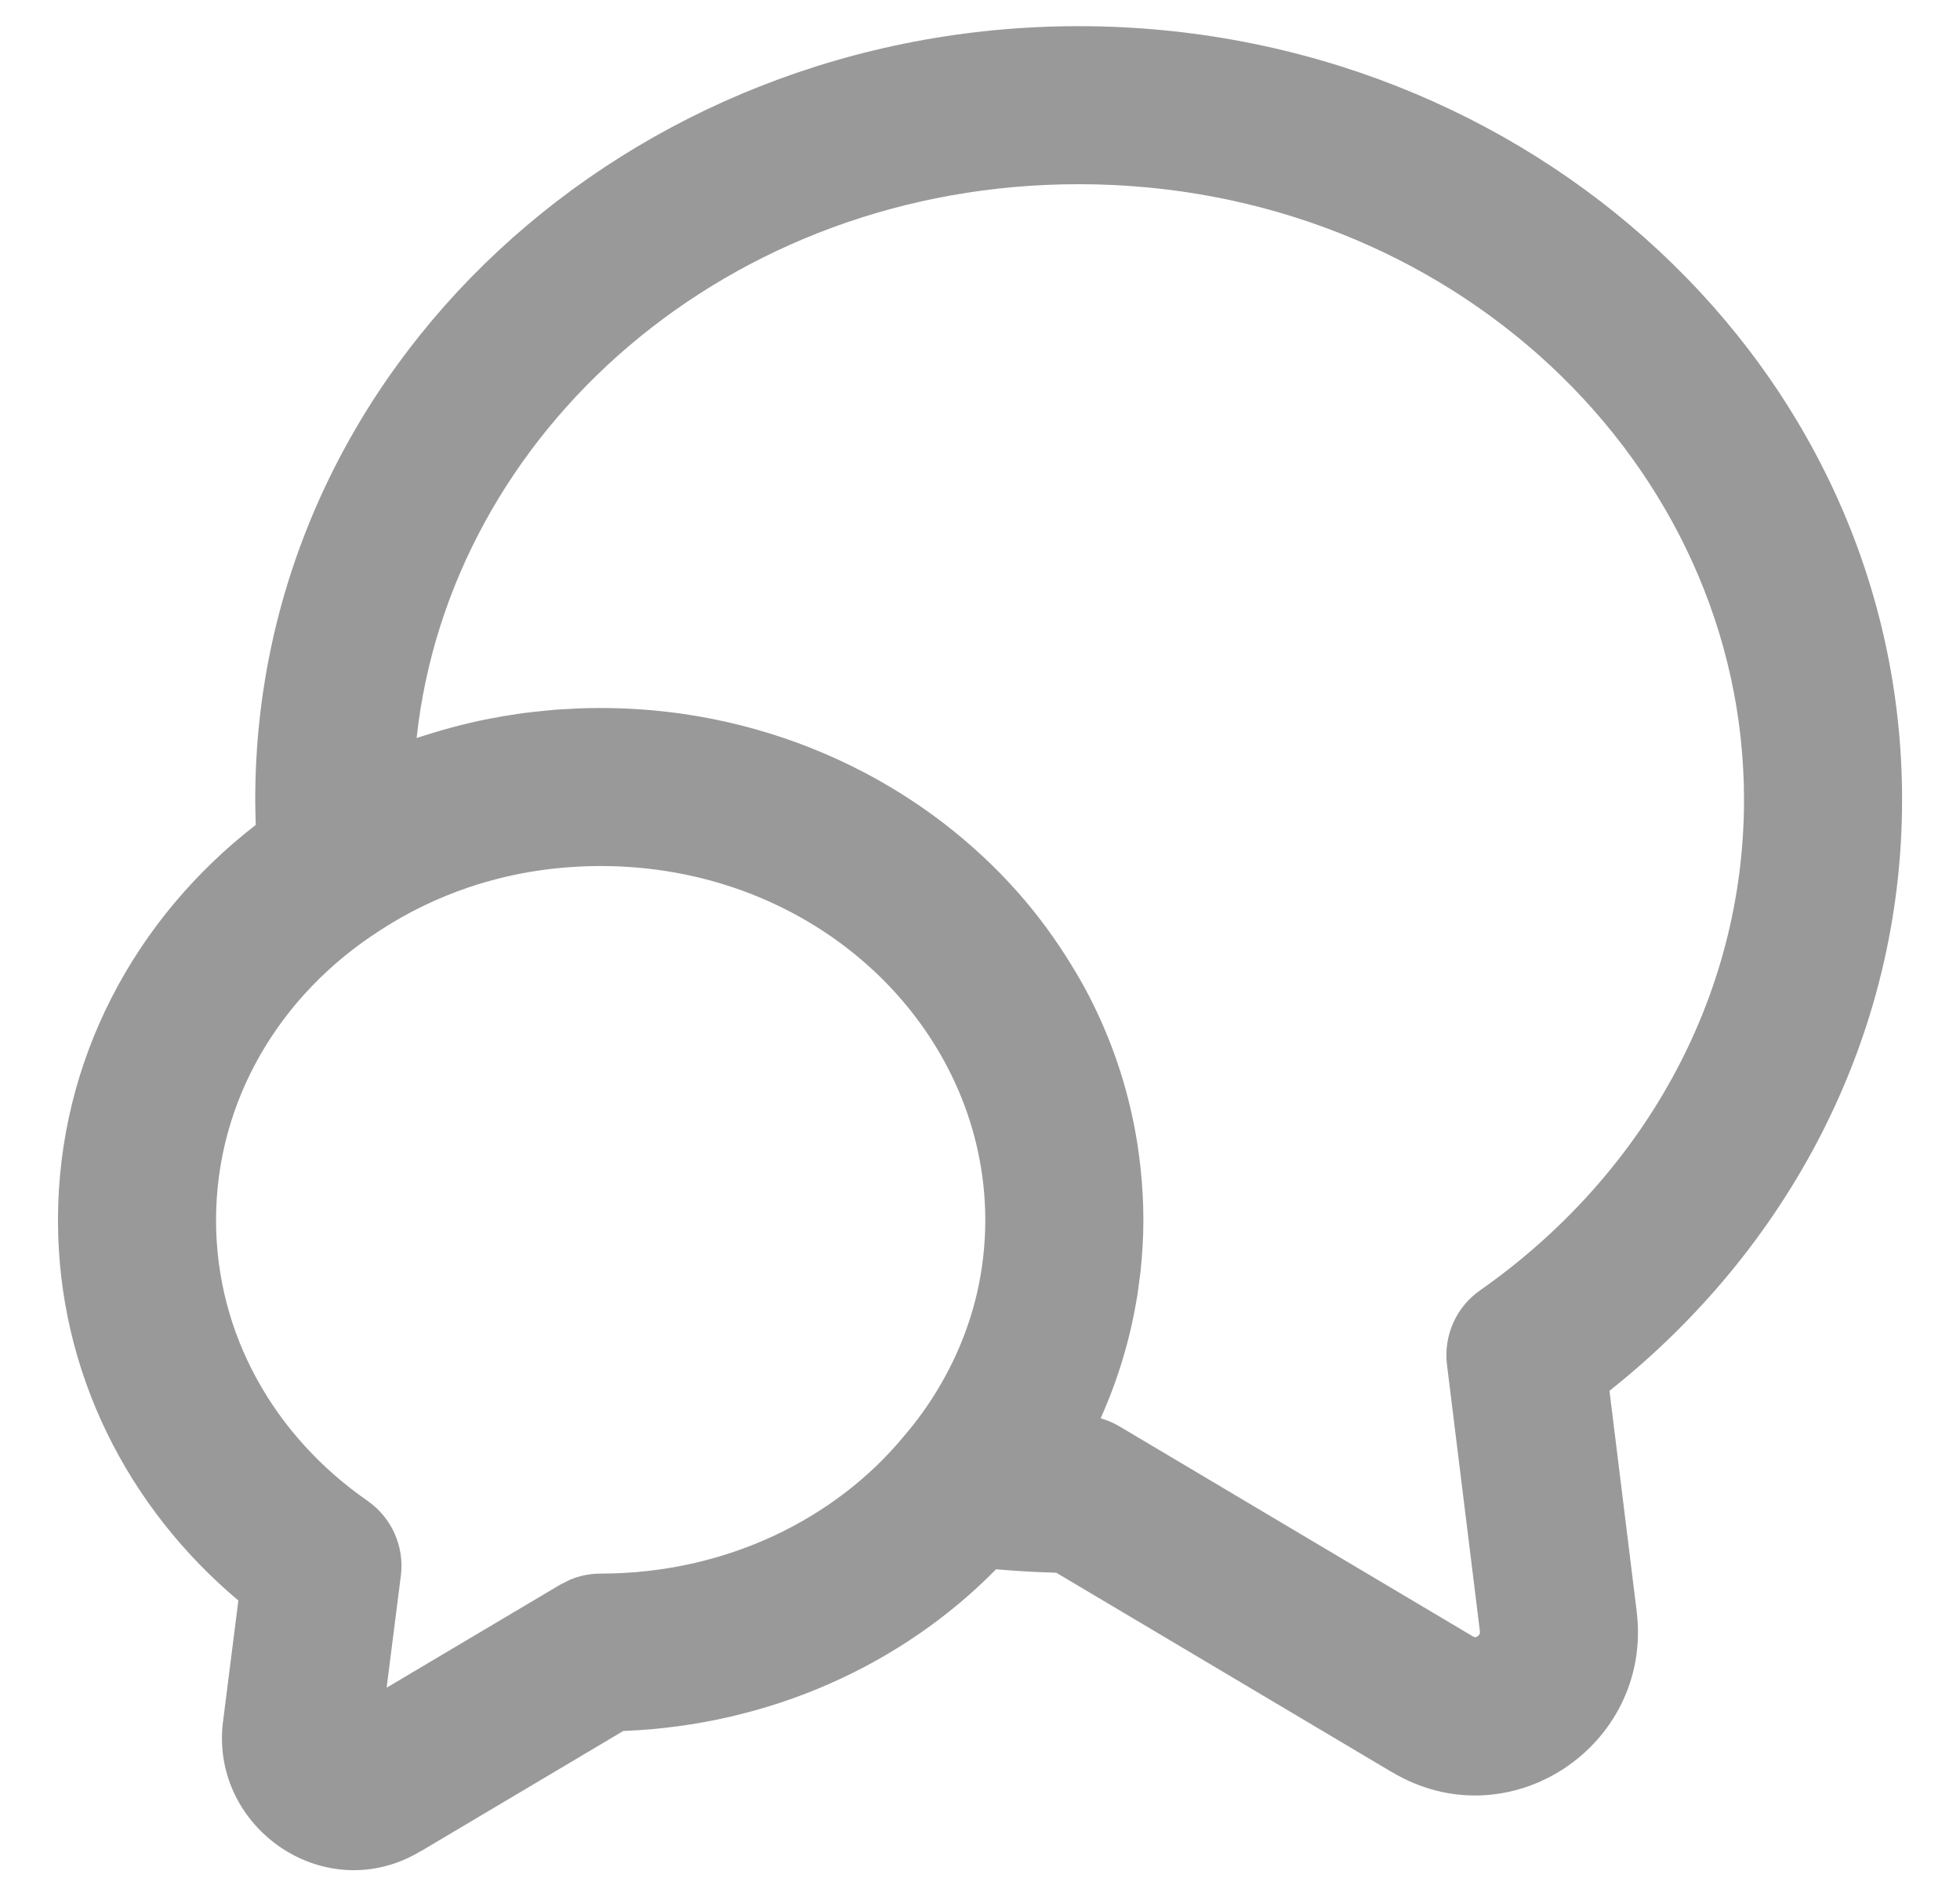<svg width="31" height="30" viewBox="0 0 31 30" fill="none" xmlns="http://www.w3.org/2000/svg">
<path d="M17.06 0.414C24.174 0.414 30.083 5.814 30.084 12.65C30.084 16.429 28.264 19.776 25.456 22.003L25.887 25.498V25.501C26.142 27.619 23.862 29.145 22.008 28.031V28.032L16.706 24.881C16.386 24.873 16.069 24.854 15.754 24.827C14.268 26.34 12.171 27.295 9.858 27.385L6.658 29.286L6.657 29.285C5.151 30.192 3.329 28.925 3.525 27.252L3.527 27.24L3.77 25.321C2.029 23.857 0.917 21.714 0.917 19.305C0.917 16.762 2.148 14.518 4.045 13.051C4.041 12.916 4.037 12.783 4.037 12.65C4.037 5.814 9.946 0.414 17.06 0.414ZM9.5 13.701C9.336 13.701 9.175 13.707 9.015 13.719C8.856 13.73 8.699 13.746 8.543 13.769C8.155 13.824 7.781 13.915 7.422 14.035C6.921 14.204 6.452 14.432 6.022 14.712L6.013 14.718C4.42 15.736 3.417 17.422 3.417 19.305C3.417 21.1 4.333 22.717 5.813 23.744C6.195 24.01 6.399 24.467 6.34 24.929L6.115 26.7L8.862 25.069L9.011 24.994C9.165 24.929 9.331 24.895 9.5 24.895C11.482 24.895 13.219 24.027 14.295 22.723L14.308 22.708C14.358 22.649 14.408 22.588 14.456 22.527C14.647 22.283 14.816 22.024 14.961 21.754C15.034 21.619 15.101 21.481 15.162 21.34C15.283 21.058 15.381 20.766 15.451 20.466C15.538 20.09 15.583 19.702 15.584 19.305C15.584 19.116 15.573 18.929 15.553 18.744C15.251 15.973 12.728 13.701 9.5 13.701ZM17.06 2.914C11.527 2.914 7.115 6.821 6.589 11.677C6.598 11.674 6.606 11.671 6.614 11.668C6.689 11.643 6.766 11.619 6.842 11.596C6.891 11.581 6.94 11.566 6.99 11.552C7.084 11.525 7.179 11.499 7.274 11.475C7.307 11.466 7.341 11.459 7.375 11.451C7.444 11.434 7.514 11.417 7.584 11.402C7.639 11.391 7.694 11.38 7.75 11.369C7.815 11.356 7.88 11.344 7.946 11.333C7.989 11.326 8.032 11.318 8.076 11.312C8.148 11.3 8.22 11.29 8.292 11.28C8.343 11.274 8.393 11.268 8.444 11.262C8.502 11.255 8.56 11.25 8.619 11.244C8.677 11.239 8.736 11.232 8.794 11.227C8.874 11.222 8.954 11.218 9.034 11.214C9.068 11.212 9.102 11.209 9.136 11.208C9.257 11.203 9.378 11.201 9.5 11.201C9.937 11.201 10.367 11.232 10.789 11.292C12.053 11.473 13.235 11.916 14.264 12.563C14.379 12.636 14.491 12.71 14.602 12.787C14.823 12.941 15.036 13.105 15.24 13.278C15.444 13.451 15.64 13.633 15.827 13.824C15.919 13.919 16.01 14.017 16.098 14.116C16.412 14.471 16.692 14.853 16.939 15.256C17.039 15.419 17.136 15.585 17.224 15.756C17.656 16.594 17.94 17.516 18.041 18.495C18.069 18.761 18.084 19.031 18.084 19.305C18.084 19.571 18.068 19.835 18.041 20.095C18.037 20.128 18.033 20.161 18.029 20.194C18.018 20.285 18.006 20.375 17.993 20.465C17.987 20.5 17.981 20.536 17.975 20.571C17.865 21.223 17.673 21.848 17.408 22.438C17.509 22.467 17.607 22.508 17.699 22.562L23.286 25.883L23.294 25.888C23.309 25.896 23.317 25.899 23.321 25.9C23.324 25.901 23.327 25.901 23.33 25.901C23.336 25.901 23.351 25.899 23.369 25.888C23.386 25.876 23.396 25.862 23.401 25.852C23.403 25.848 23.405 25.844 23.406 25.838C23.407 25.832 23.408 25.821 23.406 25.804L22.886 21.591C22.83 21.132 23.03 20.679 23.409 20.414C25.962 18.624 27.584 15.803 27.584 12.65C27.583 7.354 22.959 2.914 17.06 2.914Z" fill="black" fill-opacity="0.4"/>
</svg>
